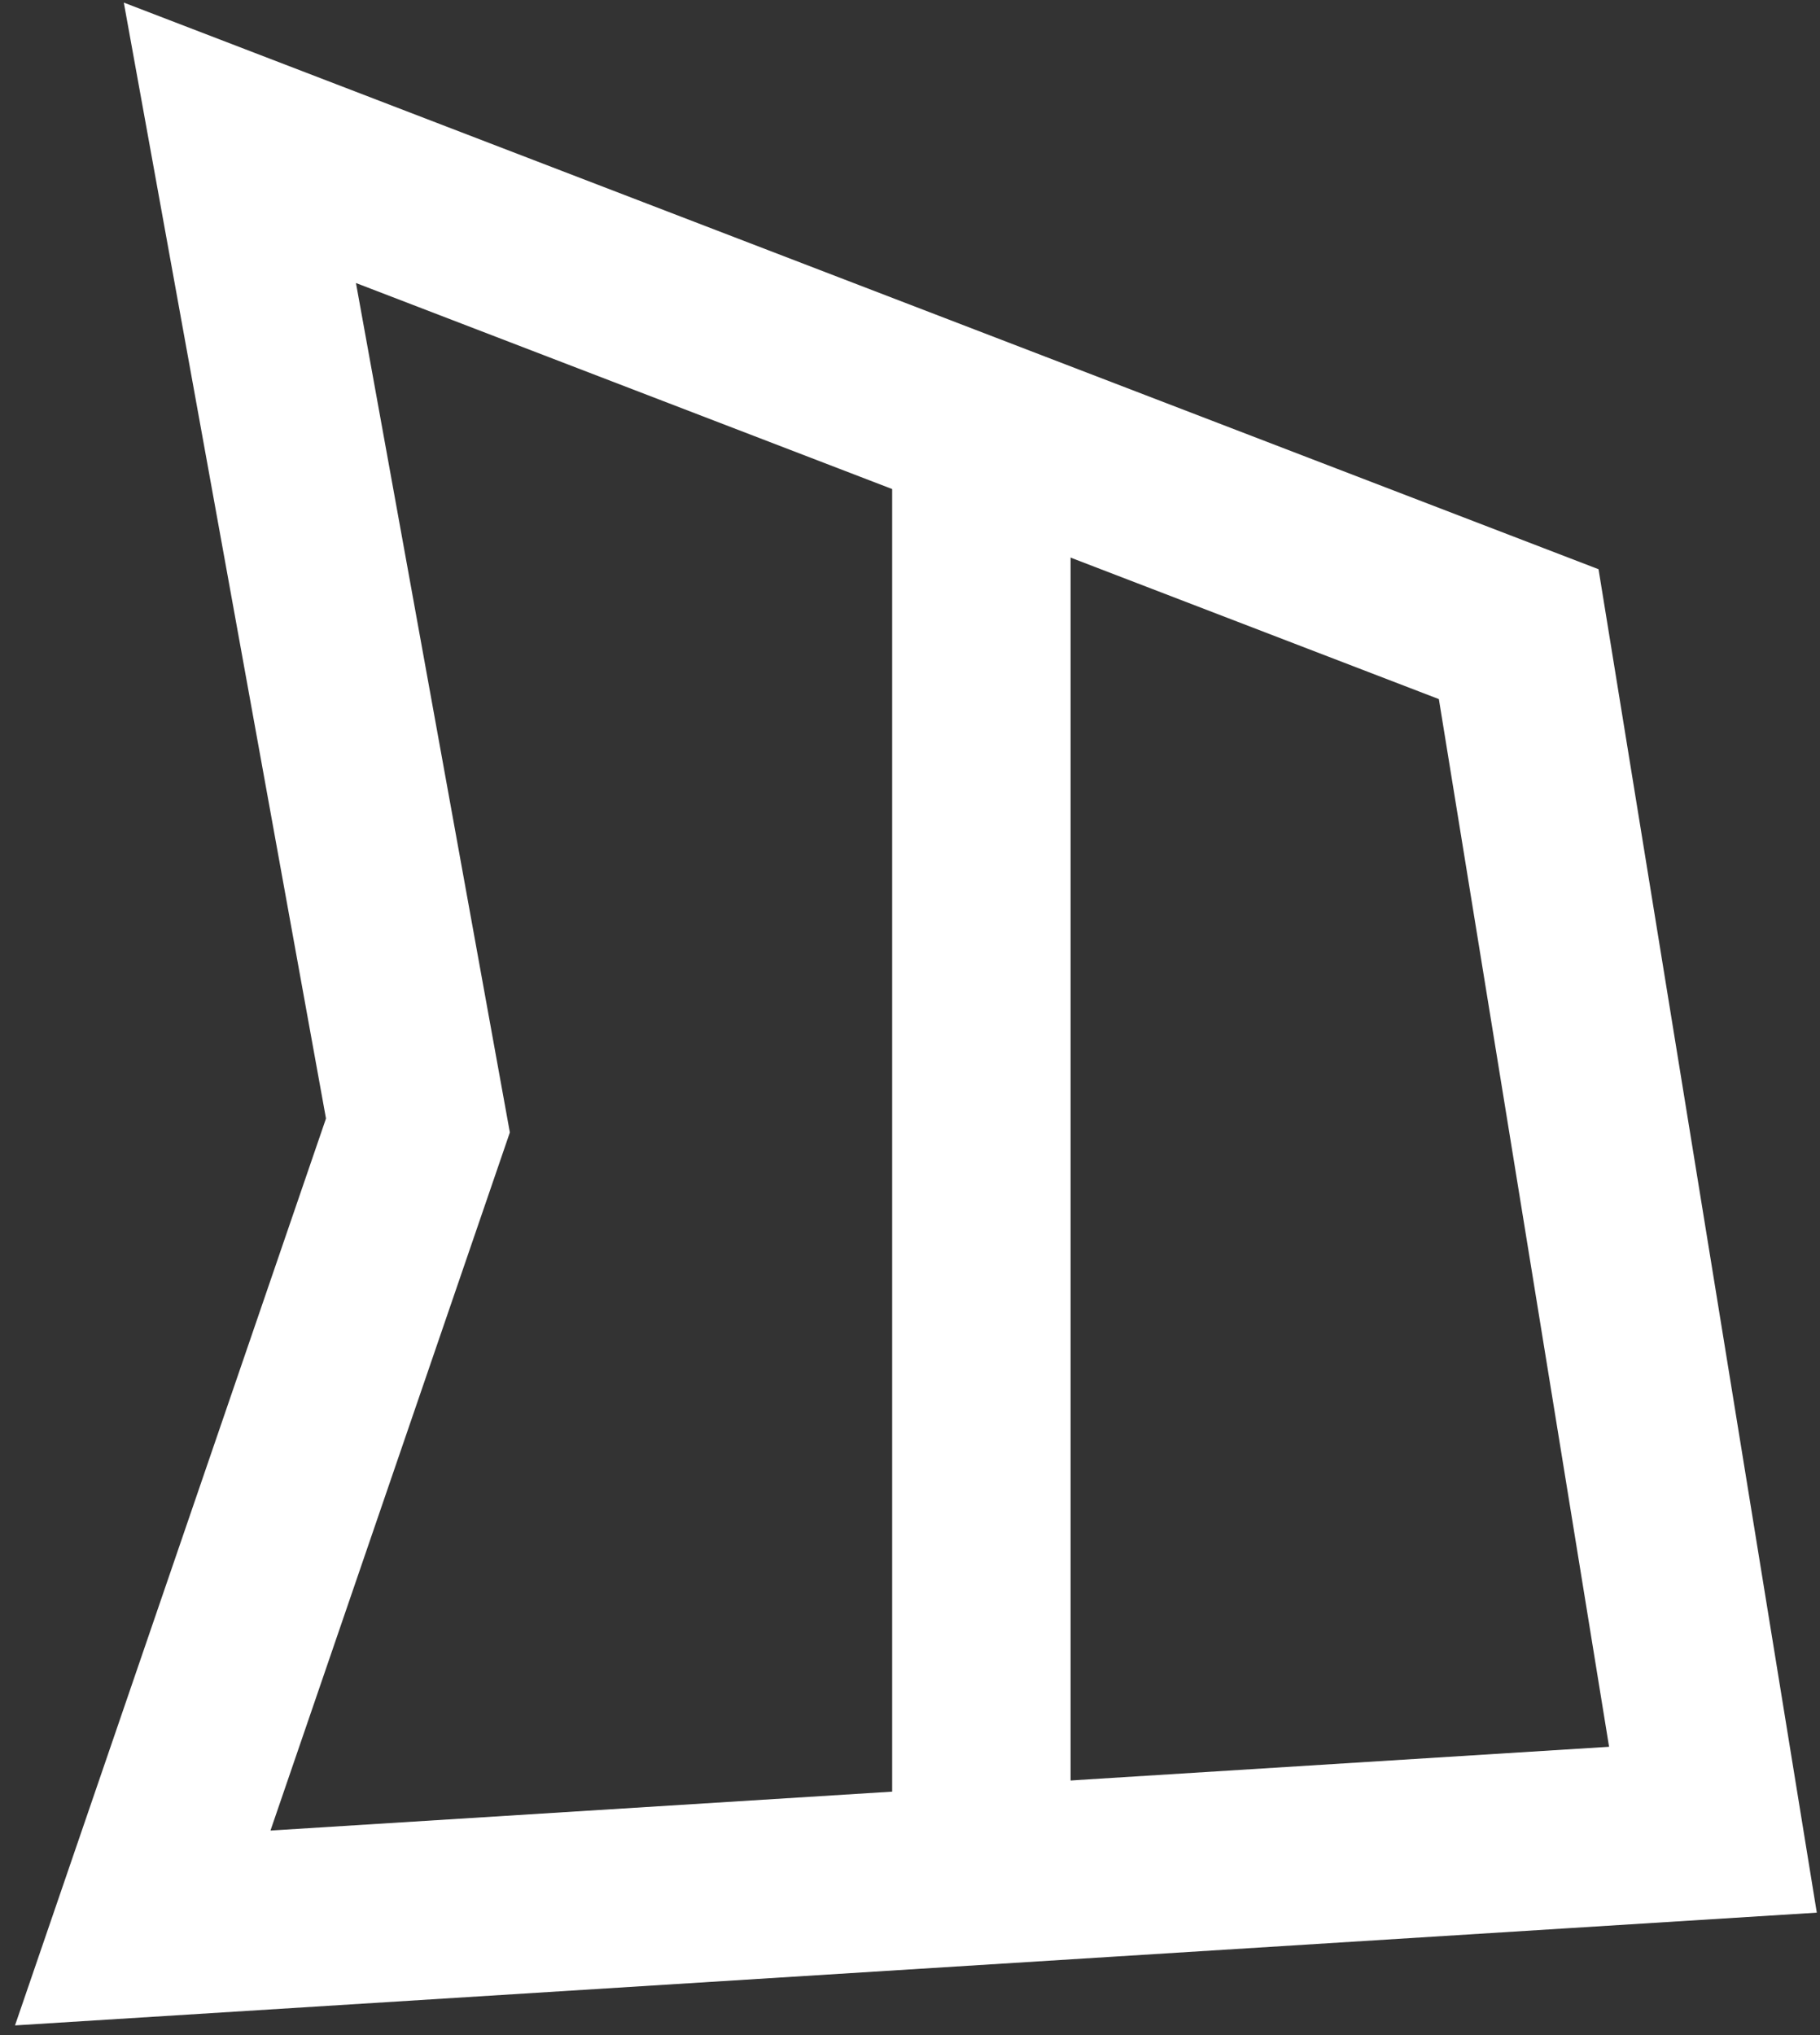 <svg width="51" height="57" viewBox="0 0 51 57" fill="none" xmlns="http://www.w3.org/2000/svg">
<rect x="0" y="0" width="51" height="57" fill="#333333" stroke="none"/>
<rect x="25" y="11" width="5" height="43" fill="white"/>
<path d="M6.722 4L11.711 31.523L4 54L48 51.248L42.557 17.762L6.722 4Z" stroke="white" stroke-width="5"/>
</svg>
